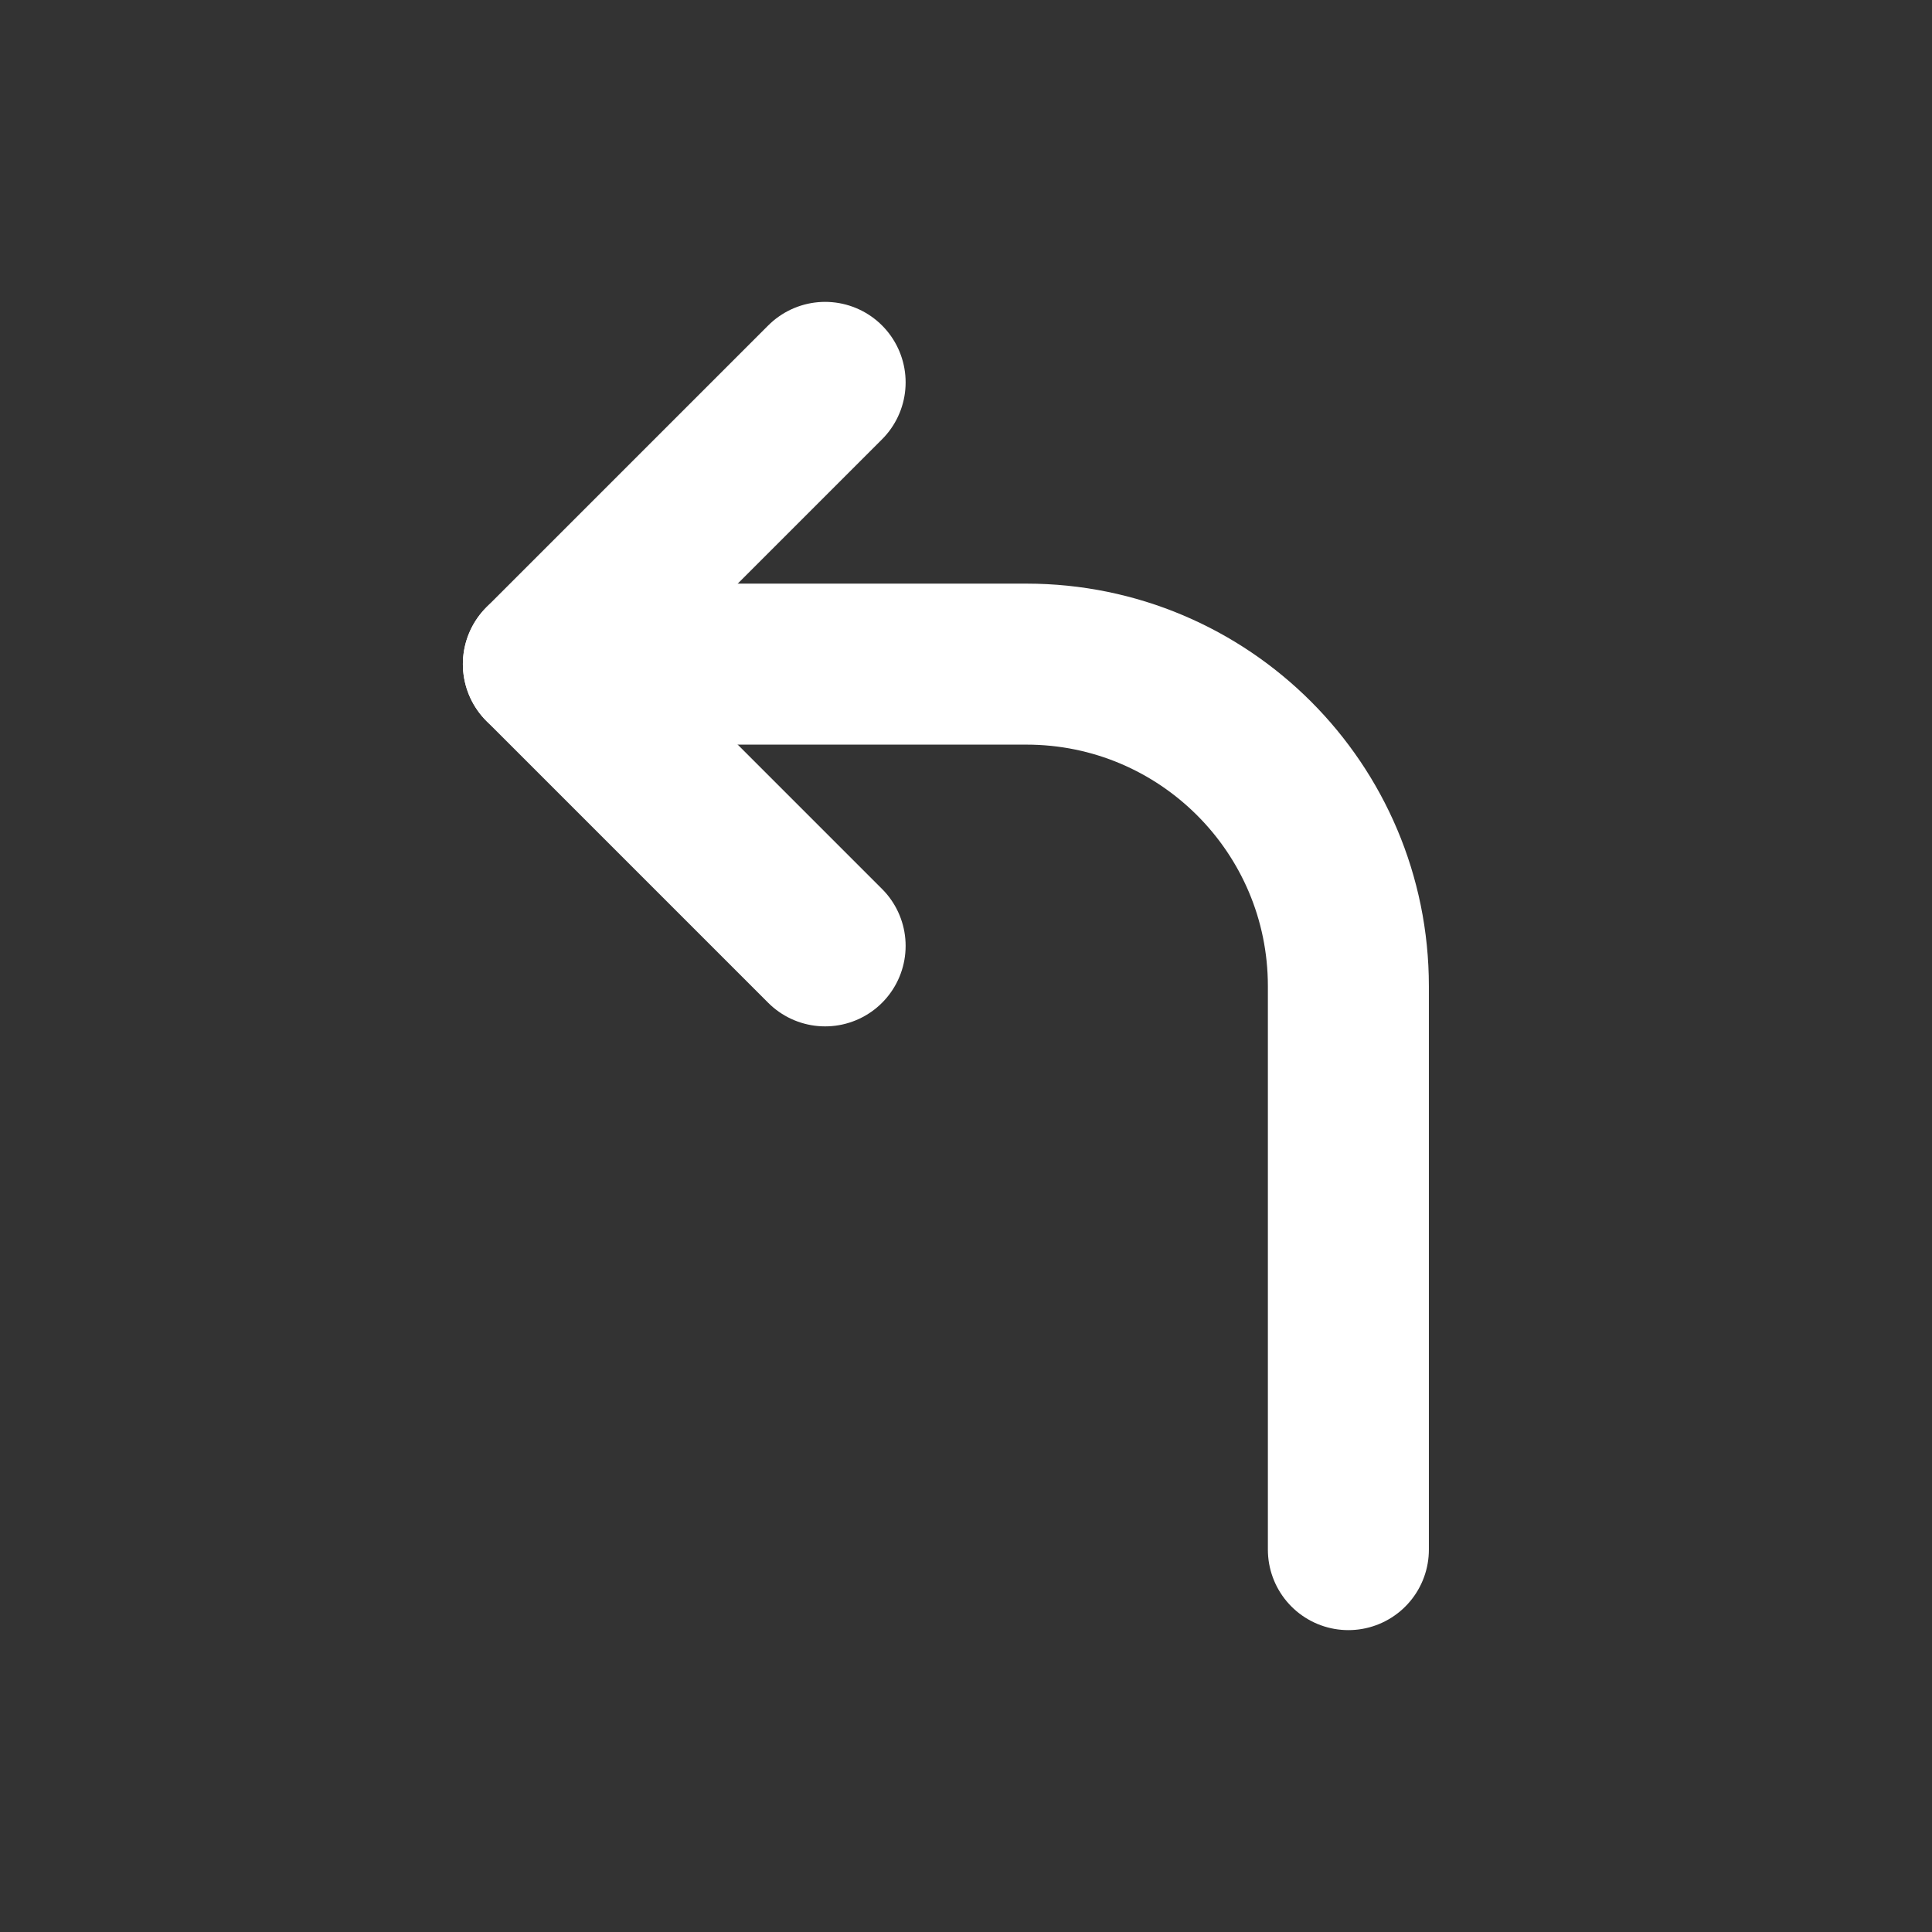 <?xml version="1.0" encoding="UTF-8"?><svg width="45px" height="45px" stroke-width="2.0" viewBox="0 0 24 24" fill="none" xmlns="http://www.w3.org/2000/svg" color="#ffffff"><rect x="0" y="0" width="24" height="24" fill="#333333" stroke="none"/><path d="M10.25 4.75L6.75 8.25L10.25 11.75" stroke="#ffffff" stroke-width="2.0" stroke-linecap="round" stroke-linejoin="round"></path><path d="M6.75 8.25L12.75 8.25C14.959 8.25 16.75 10.041 16.75 12.25V19.25" stroke="#ffffff" stroke-width="2.0" stroke-linecap="round" stroke-linejoin="round"></path></svg>